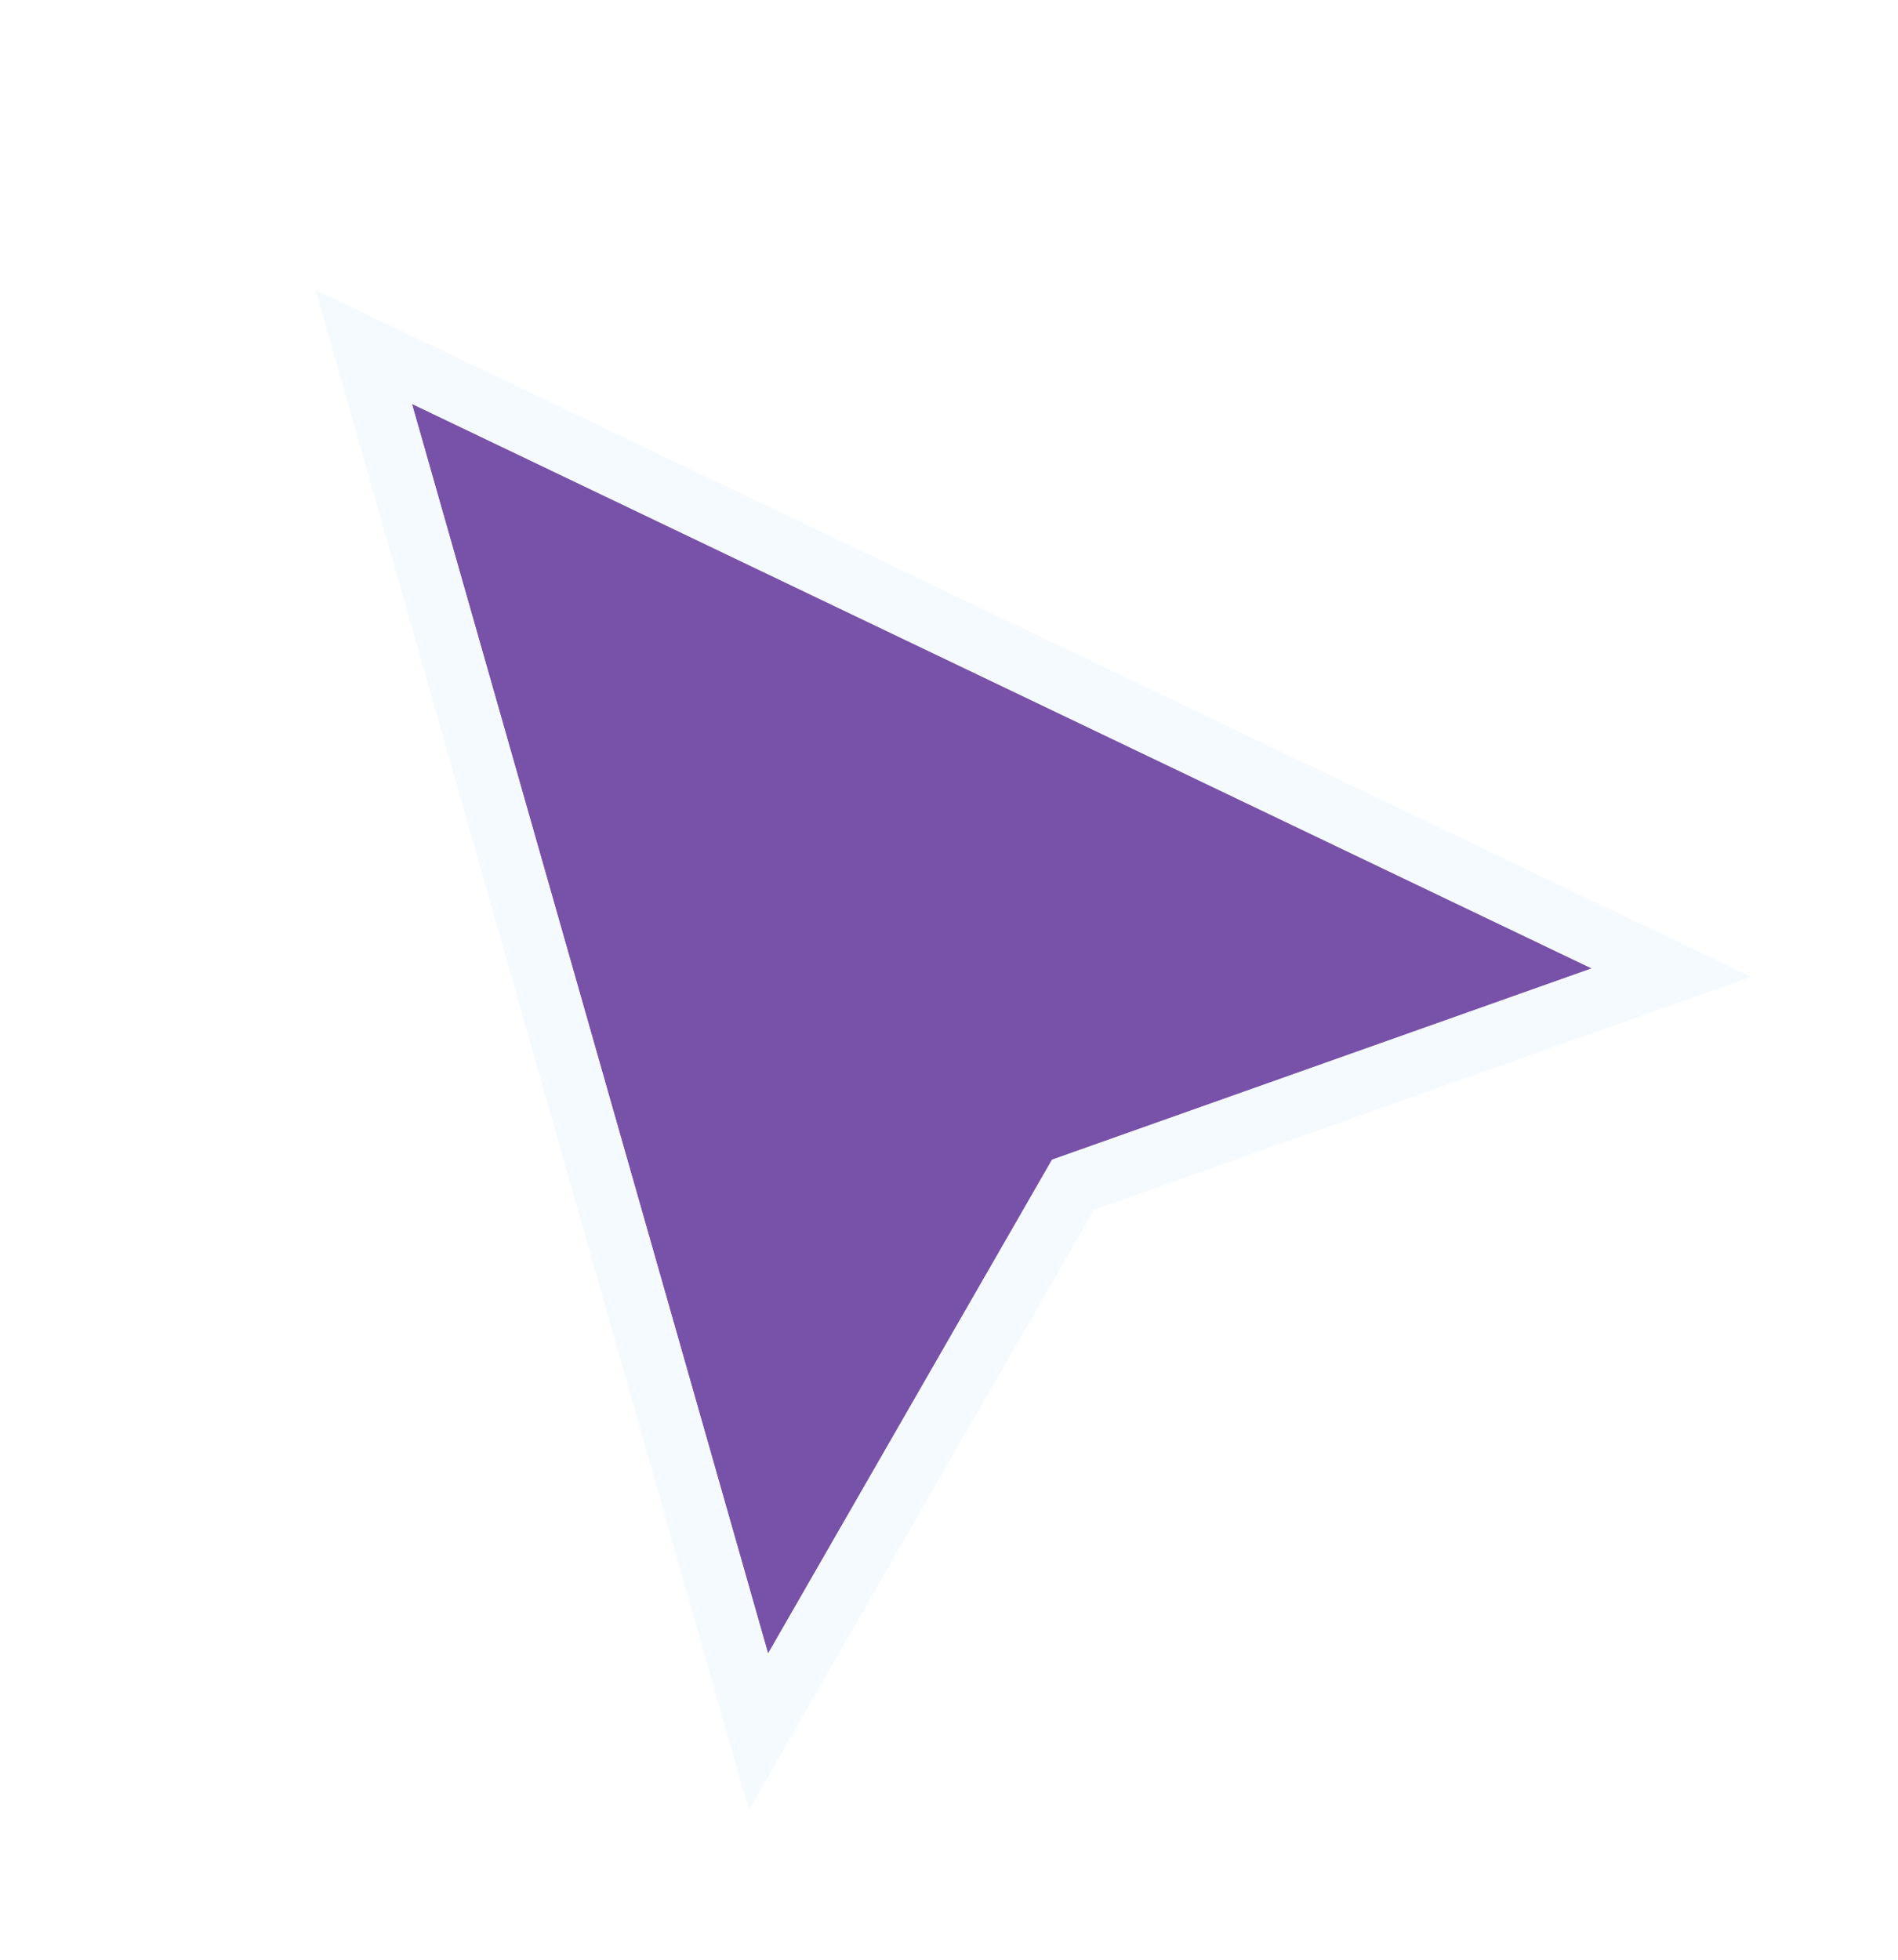 <svg width="31" height="32" viewBox="0 0 31 32" fill="none" xmlns="http://www.w3.org/2000/svg">
<g filter="url(#filter0_d_418_245)">
<path d="M12.545 26L6.728 5.593L26 14.813L17.182 17.938L12.545 26Z" fill="#7851A9"/>
<path d="M12.062 26.135L12.388 27.279L12.981 26.247L17.526 18.345L26.17 15.282L27.299 14.882L26.218 14.365L6.945 5.145L5.941 4.665L6.244 5.728L12.062 26.135Z" stroke="#F5FAFF"/>
</g>
<defs>
<filter id="filter0_d_418_245" x="3.155" y="2.736" width="27.442" height="28.822" filterUnits="userSpaceOnUse" color-interpolation-filters="sRGB">
<feFlood flood-opacity="0" result="BackgroundImageFix"/>
<feColorMatrix in="SourceAlpha" type="matrix" values="0 0 0 0 0 0 0 0 0 0 0 0 0 0 0 0 0 0 127 0" result="hardAlpha"/>
<feOffset dy="1"/>
<feGaussianBlur stdDeviation="1"/>
<feComposite in2="hardAlpha" operator="out"/>
<feColorMatrix type="matrix" values="0 0 0 0 0 0 0 0 0 0 0 0 0 0 0 0 0 0 0.08 0"/>
<feBlend mode="normal" in2="BackgroundImageFix" result="effect1_dropShadow_418_245"/>
<feBlend mode="normal" in="SourceGraphic" in2="effect1_dropShadow_418_245" result="shape"/>
</filter>
</defs>
</svg>

